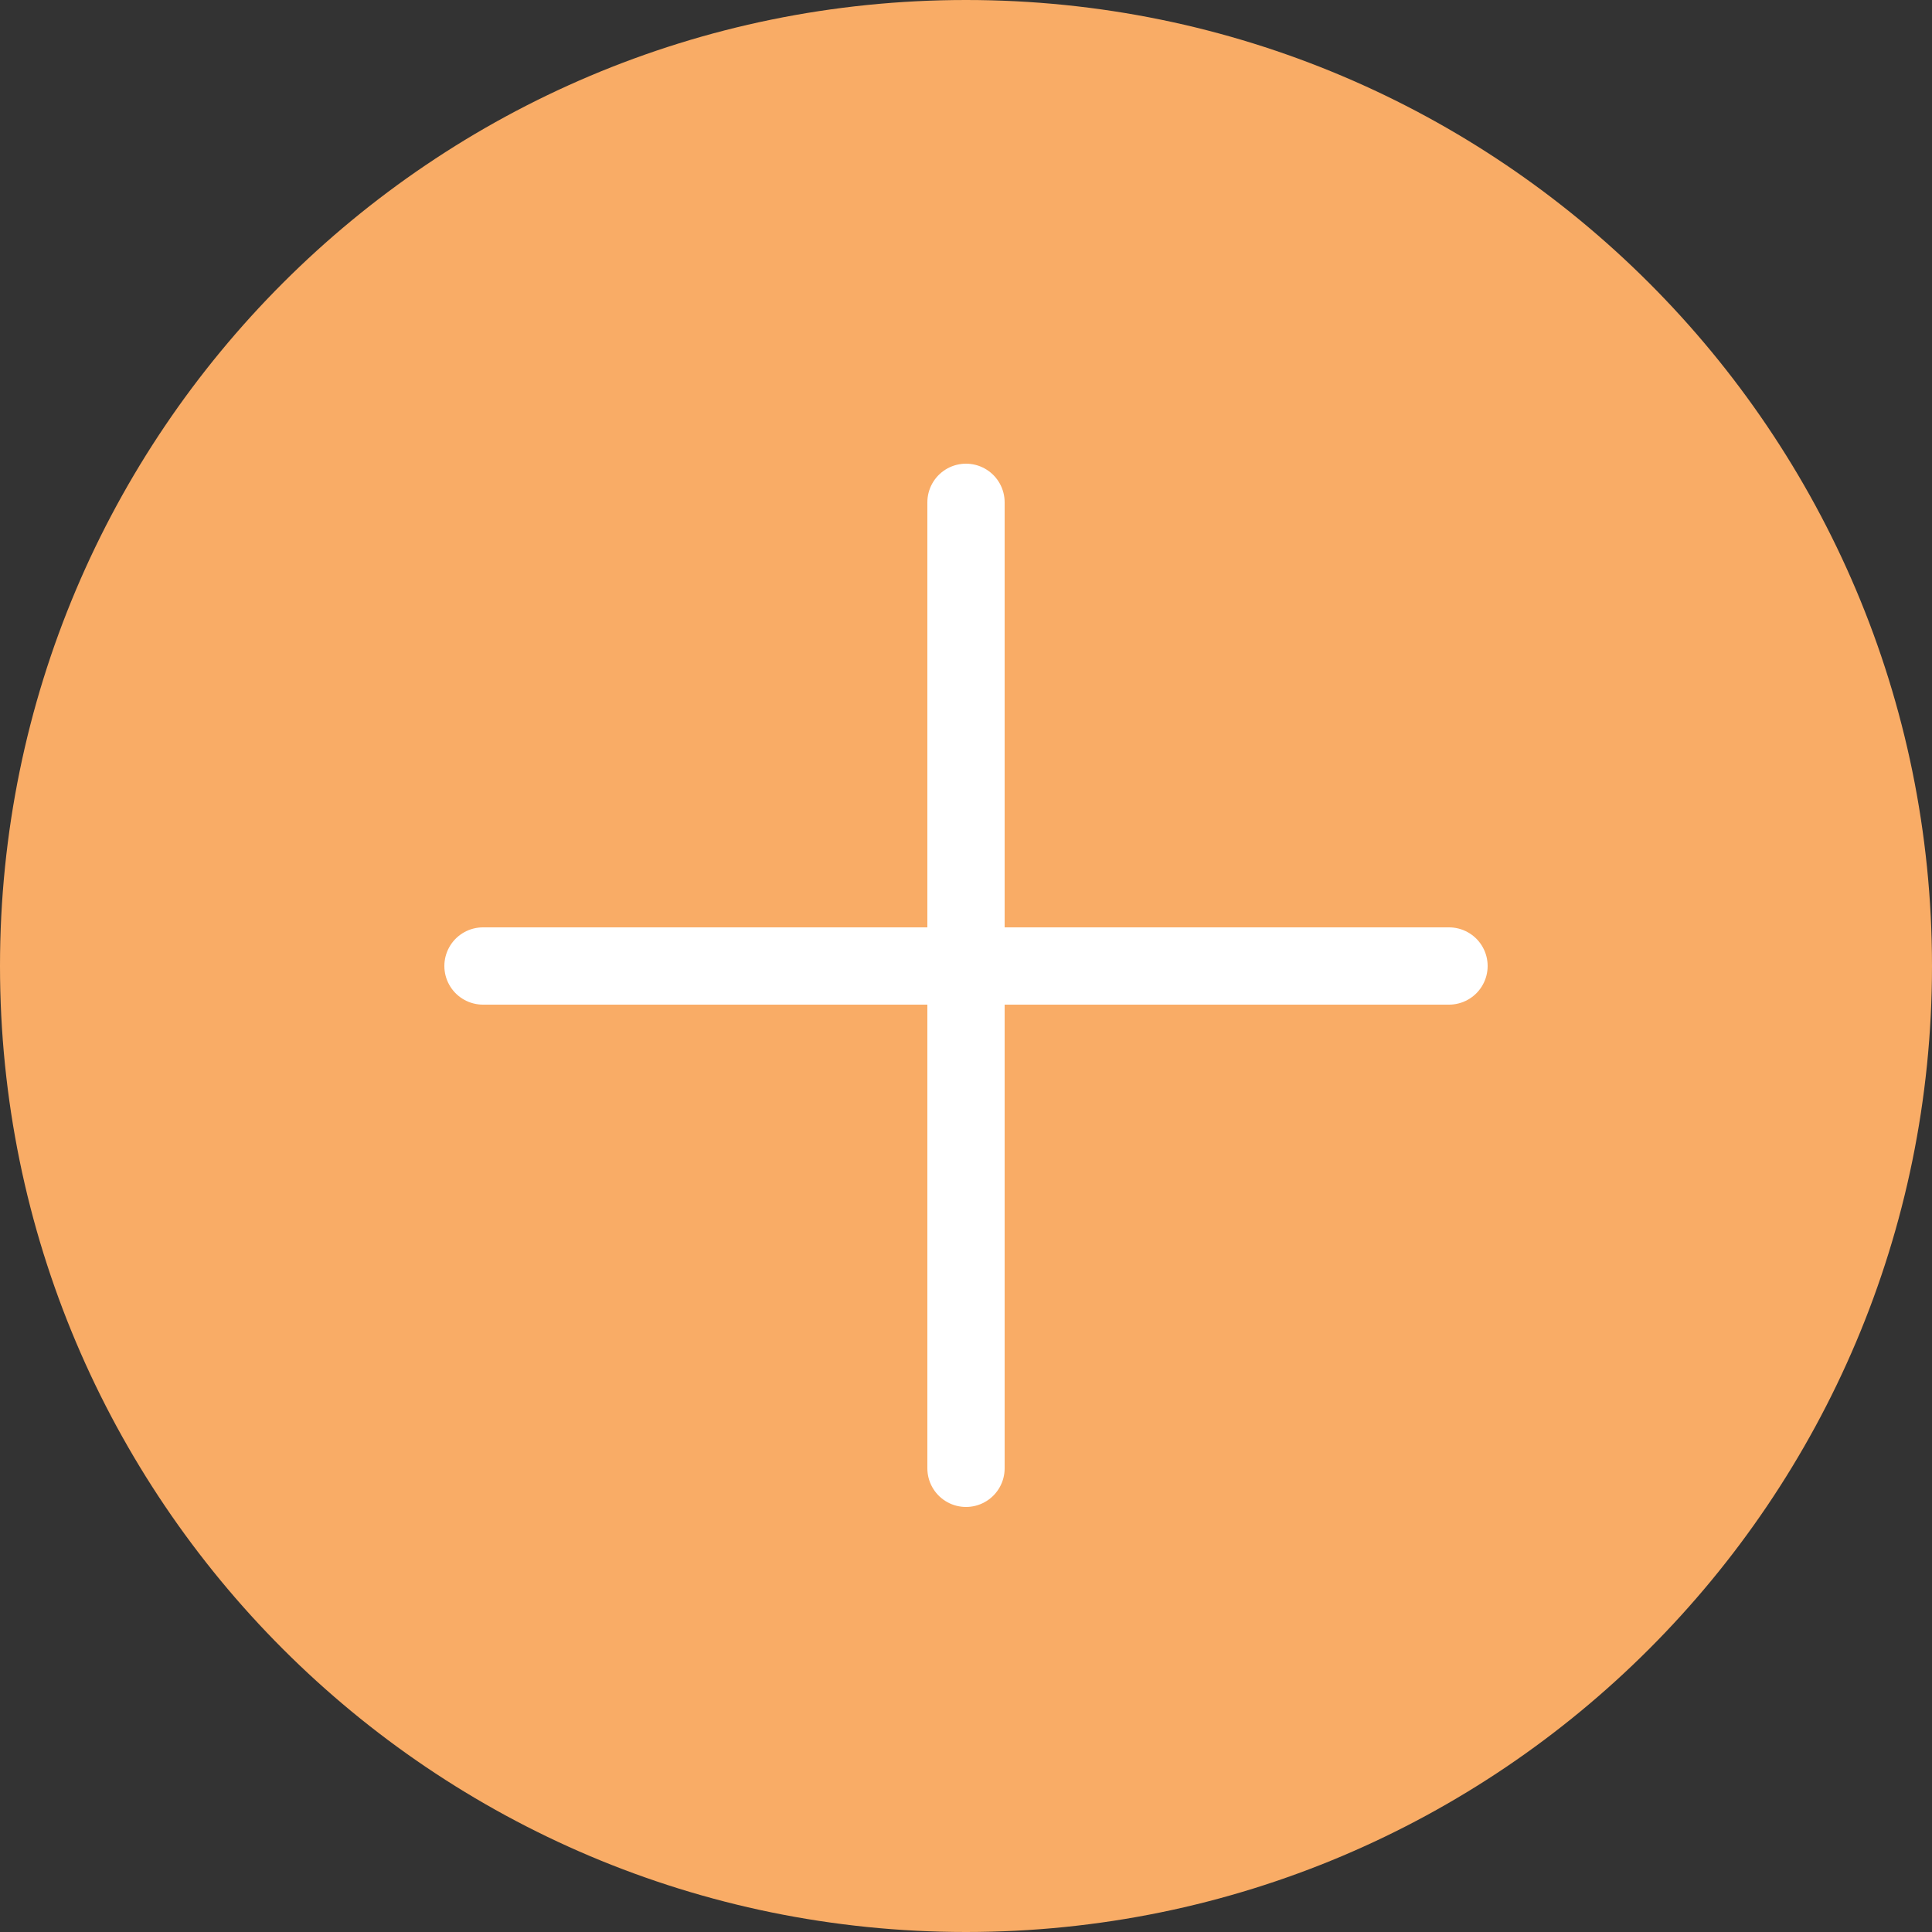 <svg width="50" height="50" viewBox="0 0 50 50" fill="none" xmlns="http://www.w3.org/2000/svg">
<rect x="0" y="0" width="50" height="50" fill="#333333" stroke="none"/>
<g clip-path="url(#clip0_508_53)">
<path d="M25 50C38.807 50 50 38.807 50 25C50 11.193 38.807 0 25 0C11.193 0 0 11.193 0 25C0 38.807 11.193 50 25 50Z" fill="#F9AC66"/>
<path d="M25 13V38" stroke="white" stroke-width="2" stroke-miterlimit="10" stroke-linecap="round" stroke-linejoin="round"/>
<path d="M37.5 25H12.5" stroke="white" stroke-width="2" stroke-miterlimit="10" stroke-linecap="round" stroke-linejoin="round"/>
</g>
<defs>
<clipPath id="clip0_508_53">
<rect width="50" height="50" fill="white"/>
</clipPath>
</defs>
</svg>
